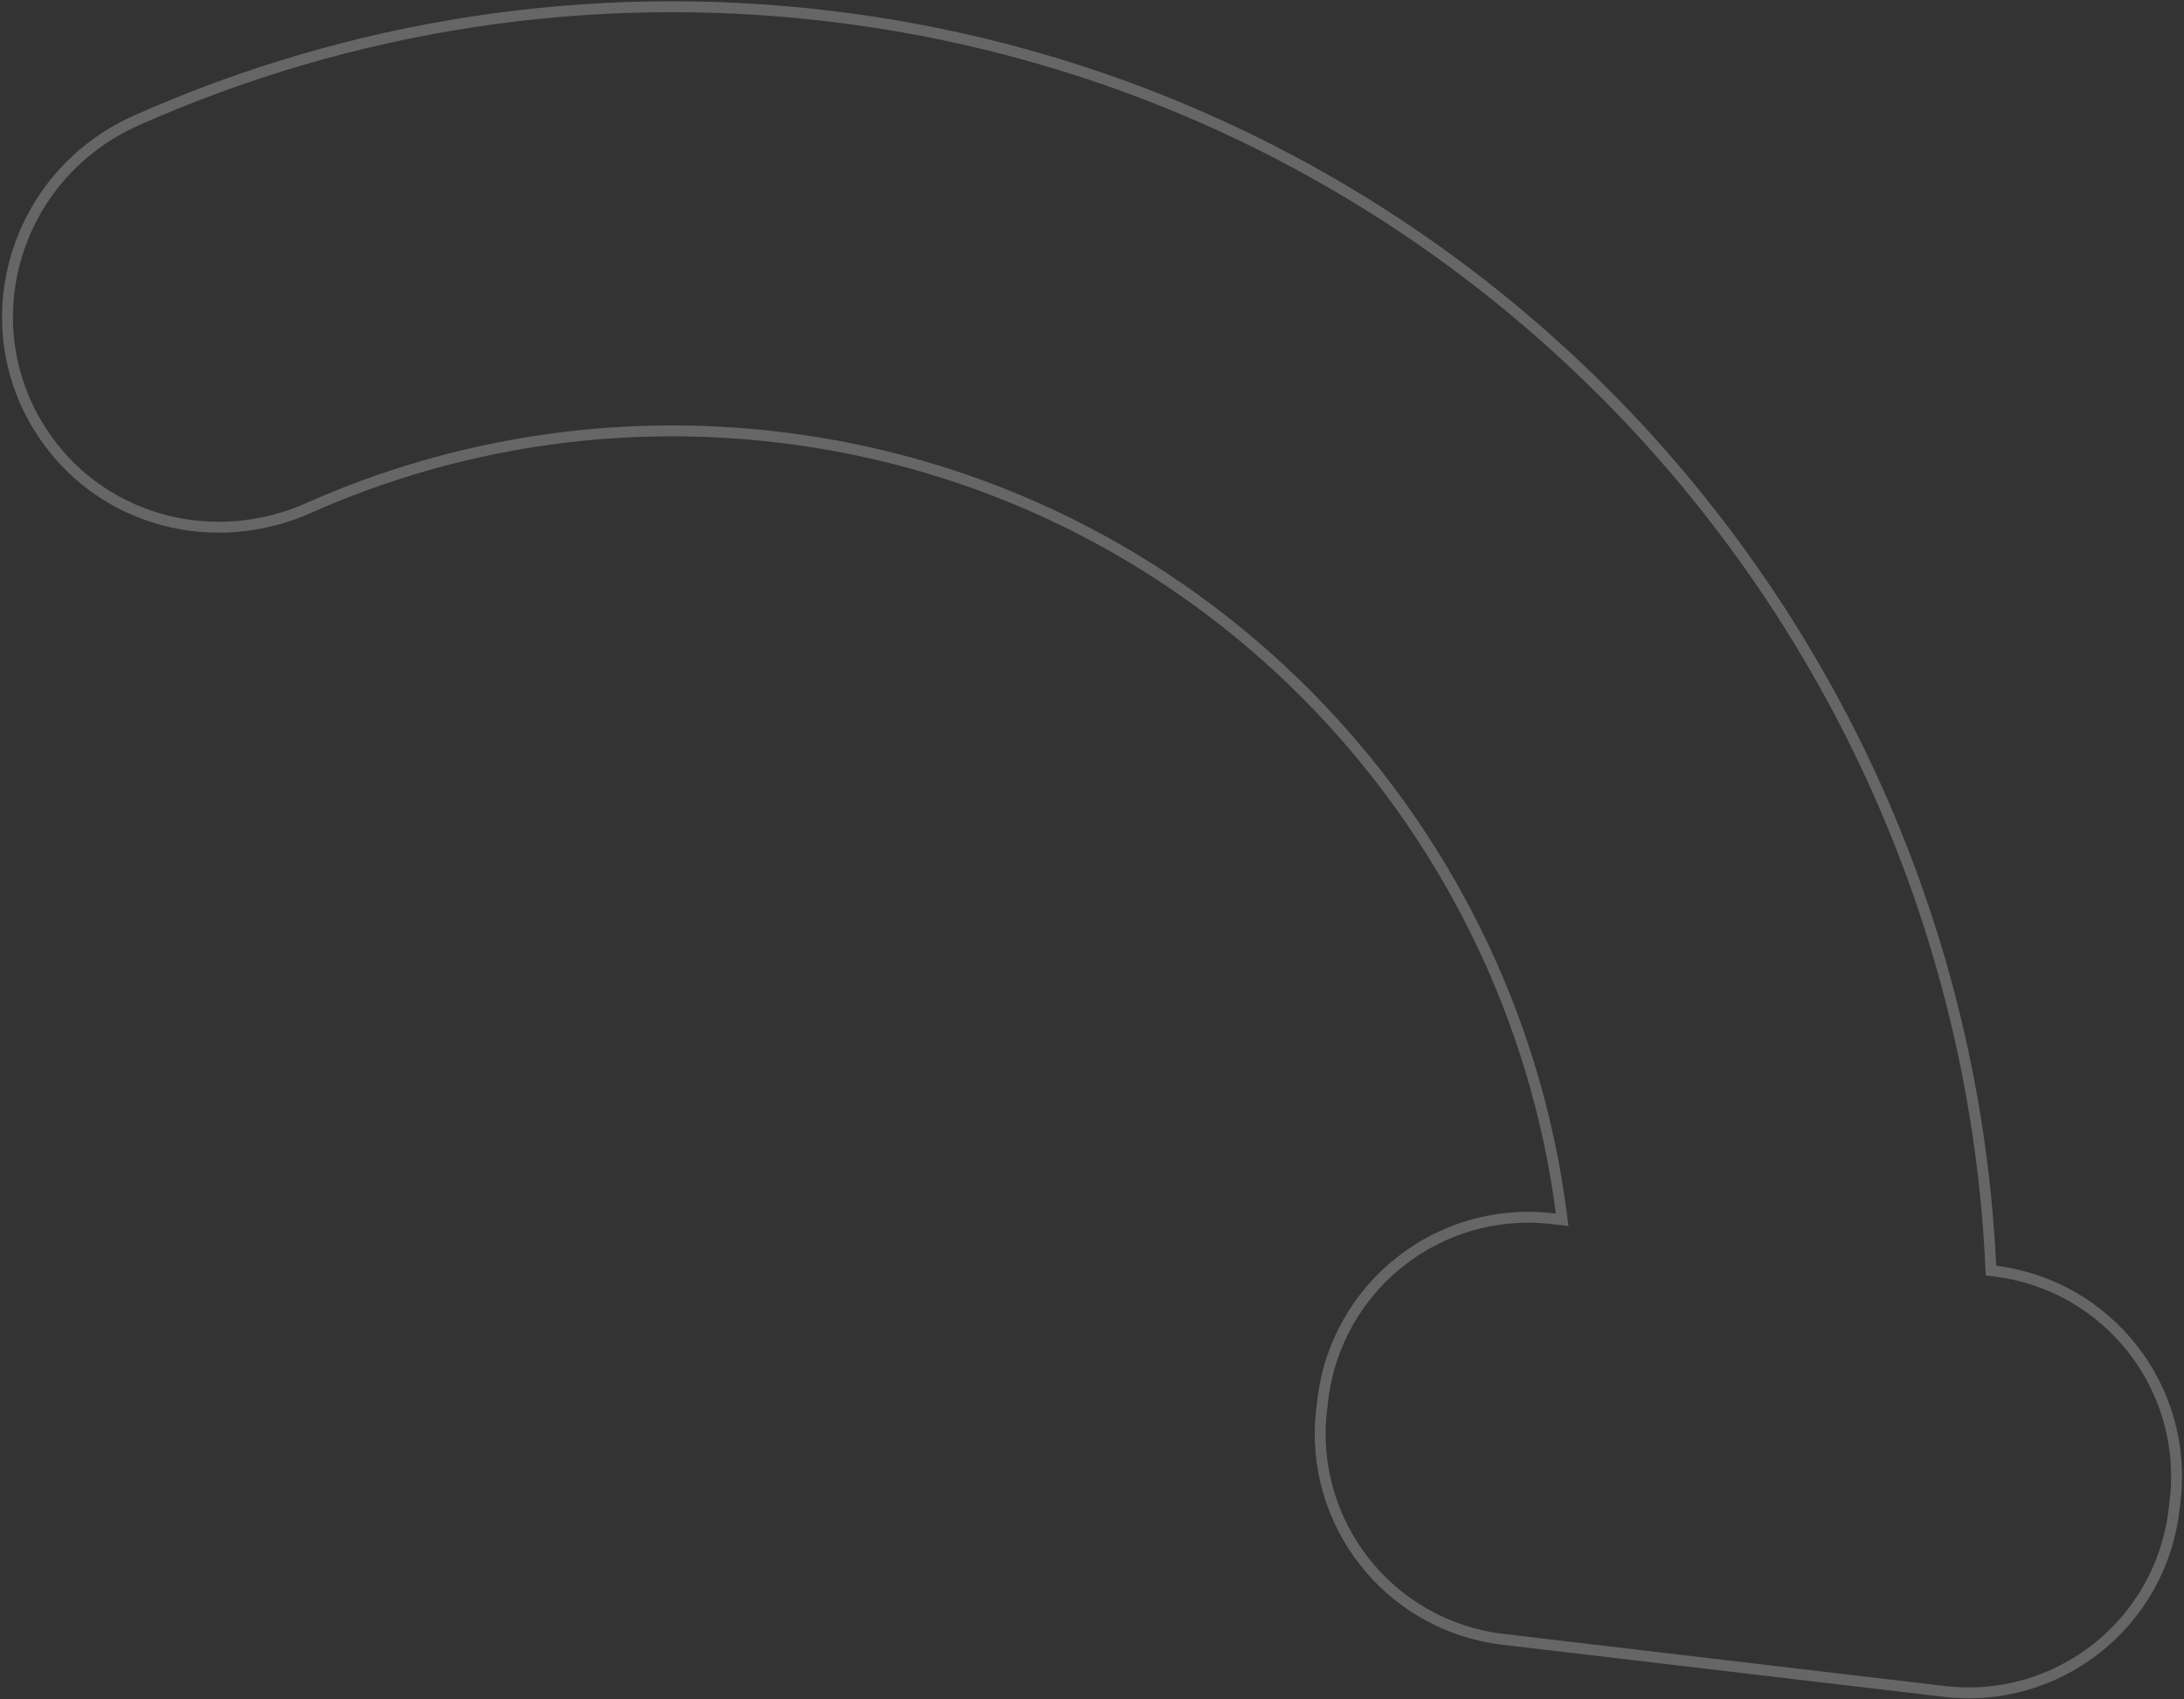 <svg width="802" height="624" viewBox="0 0 802 624" fill="none" xmlns="http://www.w3.org/2000/svg">
<rect x="0" y="0" width="802" height="624" fill="#333333" stroke="none"/>
<path d="M571.109 447.681L573.657 447.982L573.327 445.437C554.336 299.272 438.489 178.572 285.652 160.523C226.352 153.52 166.957 162.692 113.286 186.575C78.983 201.837 38.879 191.798 17.148 161.271C-11.652 120.79 4.522 64.521 49.976 44.278C129.051 9.066 216.553 -4.479 303.919 5.838C542.622 34.027 720.154 232.208 731.03 464.94L731.109 466.621L732.778 466.831C774.134 472.037 803.637 509.609 798.738 551.097L798.324 554.6C793.401 596.288 755.631 626.093 713.965 621.173L551.867 602.031C510.201 597.11 480.412 559.327 485.335 517.638L485.749 514.136C490.672 472.447 528.442 442.642 570.109 447.563L571.109 447.681Z" stroke="white" stroke-opacity="0.25" stroke-width="4"/>
</svg>

